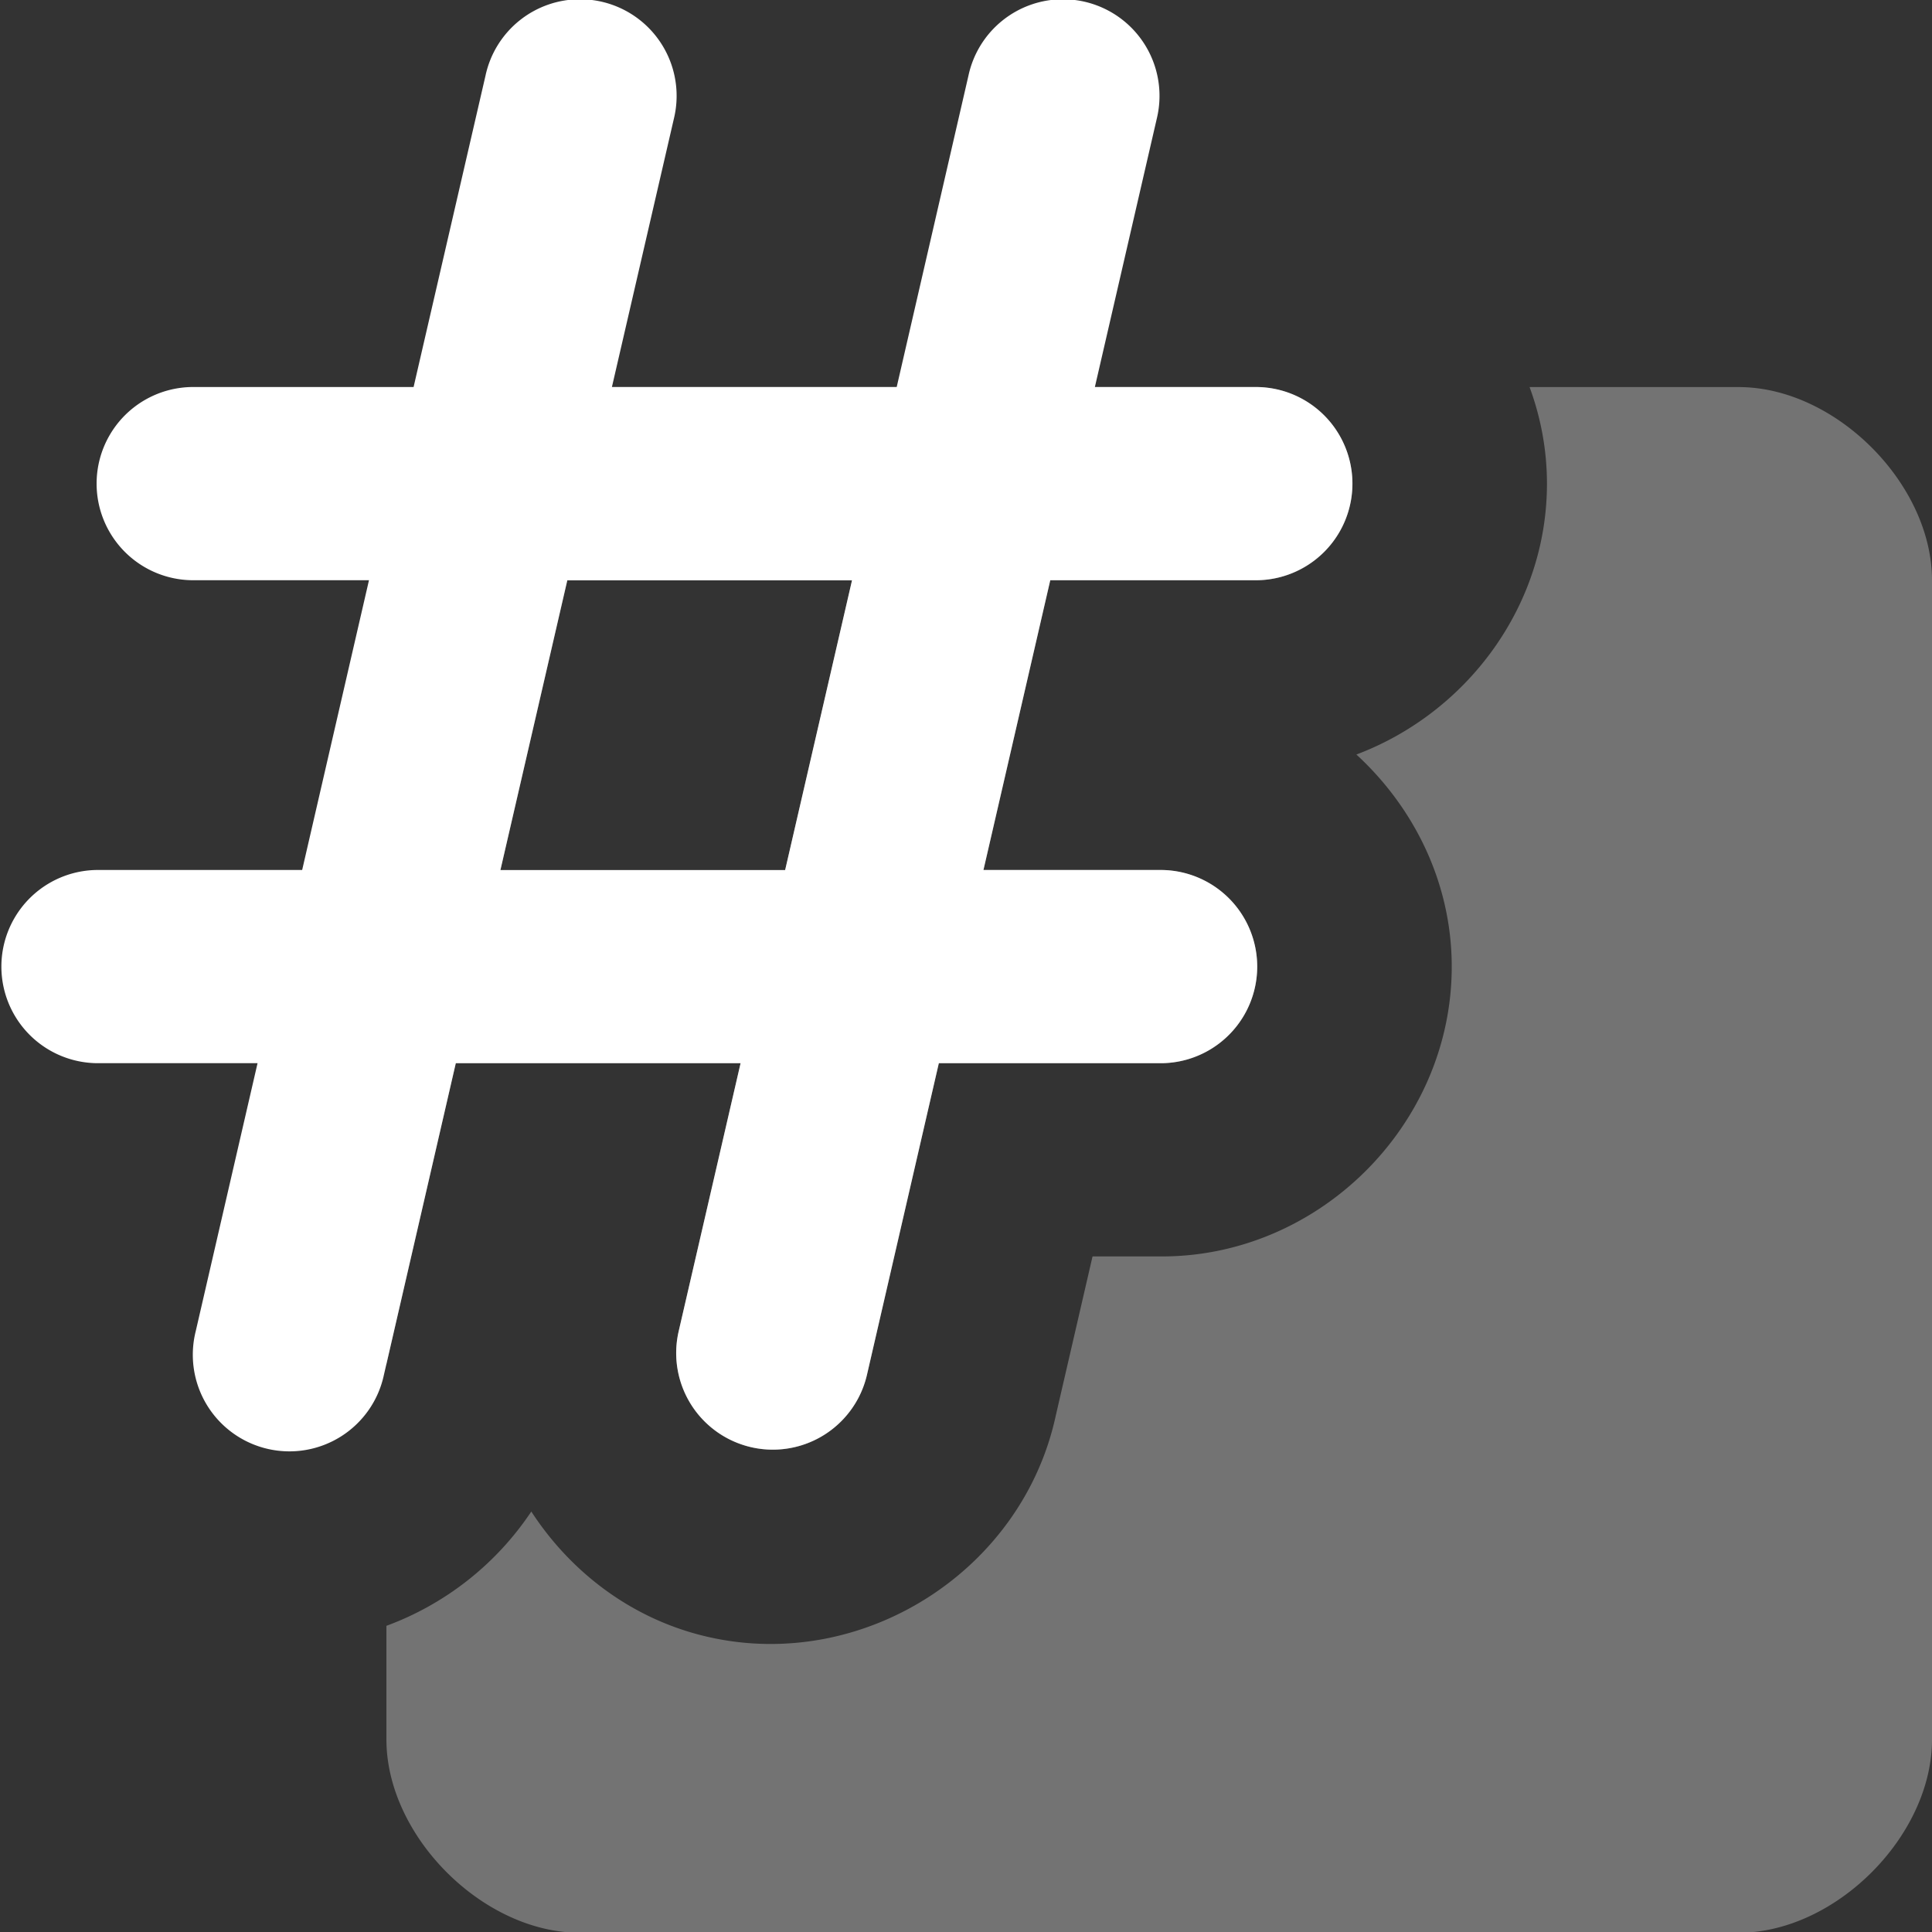<svg xmlns="http://www.w3.org/2000/svg" width="100" height="100" viewBox="0 0 26.458 26.458"><rect x="0" y="0" width="26.458" height="26.458" fill="#333333" stroke="none"/><g fill="#fff"><path d="M7.937 5.301c-1.323 0-2.645 1.323-2.645 2.646v10.735l.95-4.121h3.9l-.848 3.672a1.323 1.323 0 1 0 2.579.594l.984-4.266h3.037a1.323 1.323 0 1 0 0-2.646h-2.426l.915-3.968h2.815a1.323 1.323 0 1 0 0-2.646zm13.01 0c.153.415.238.86.238 1.323 0 1.685-1.104 3.142-2.61 3.709.794.73 1.306 1.763 1.306 2.905 0 2.181-1.843 3.999-4.024 3.968h.037-.932l-.504 2.182c-.461 2.13-2.647 3.517-4.77 3.027-1.028-.237-1.869-.88-2.412-1.715a4.084 4.084 0 0 1-1.984 1.565v1.557c0 1.323 1.322 2.646 2.645 2.646h15.875c1.323 0 2.646-1.323 2.646-2.646V7.947c0-1.323-1.323-2.646-2.646-2.646zM7.77 7.947h3.899l-.916 3.968H6.853z" fill-opacity=".314"/><path style="line-height:normal;font-variant-ligatures:normal;font-variant-position:normal;font-variant-caps:normal;font-variant-numeric:normal;font-variant-alternates:normal;font-feature-settings:normal;text-indent:0;text-align:start;text-decoration-line:none;text-decoration-style:solid;text-decoration-color:#000;text-transform:none;text-orientation:mixed;shape-padding:0;isolation:auto;mix-blend-mode:normal" d="M7.957-.01a1.323 1.323 0 0 0-1.308 1.045L5.664 5.3H2.646a1.323 1.323 0 1 0 0 2.646h2.407l-.915 3.968H1.342a1.323 1.323 0 1 0 0 2.646h2.185l-.847 3.672a1.323 1.323 0 1 0 2.578.594l.984-4.266h3.9l-.848 3.672a1.323 1.323 0 1 0 2.579.594l.984-4.266h3.037a1.323 1.323 0 1 0 0-2.646h-2.426l.915-3.968h2.815a1.323 1.323 0 1 0 0-2.646h-2.204l.847-3.672a1.323 1.323 0 0 0-1.269-1.638 1.323 1.323 0 0 0-1.309 1.044L12.28 5.3h-3.9l.848-3.672a1.323 1.323 0 0 0-1.27-1.638zm-.188 7.957h3.899l-.916 3.968H6.853z" color="#000" font-weight="400" font-family="sans-serif" white-space="normal" overflow="visible" fill-rule="evenodd"/></g></svg>